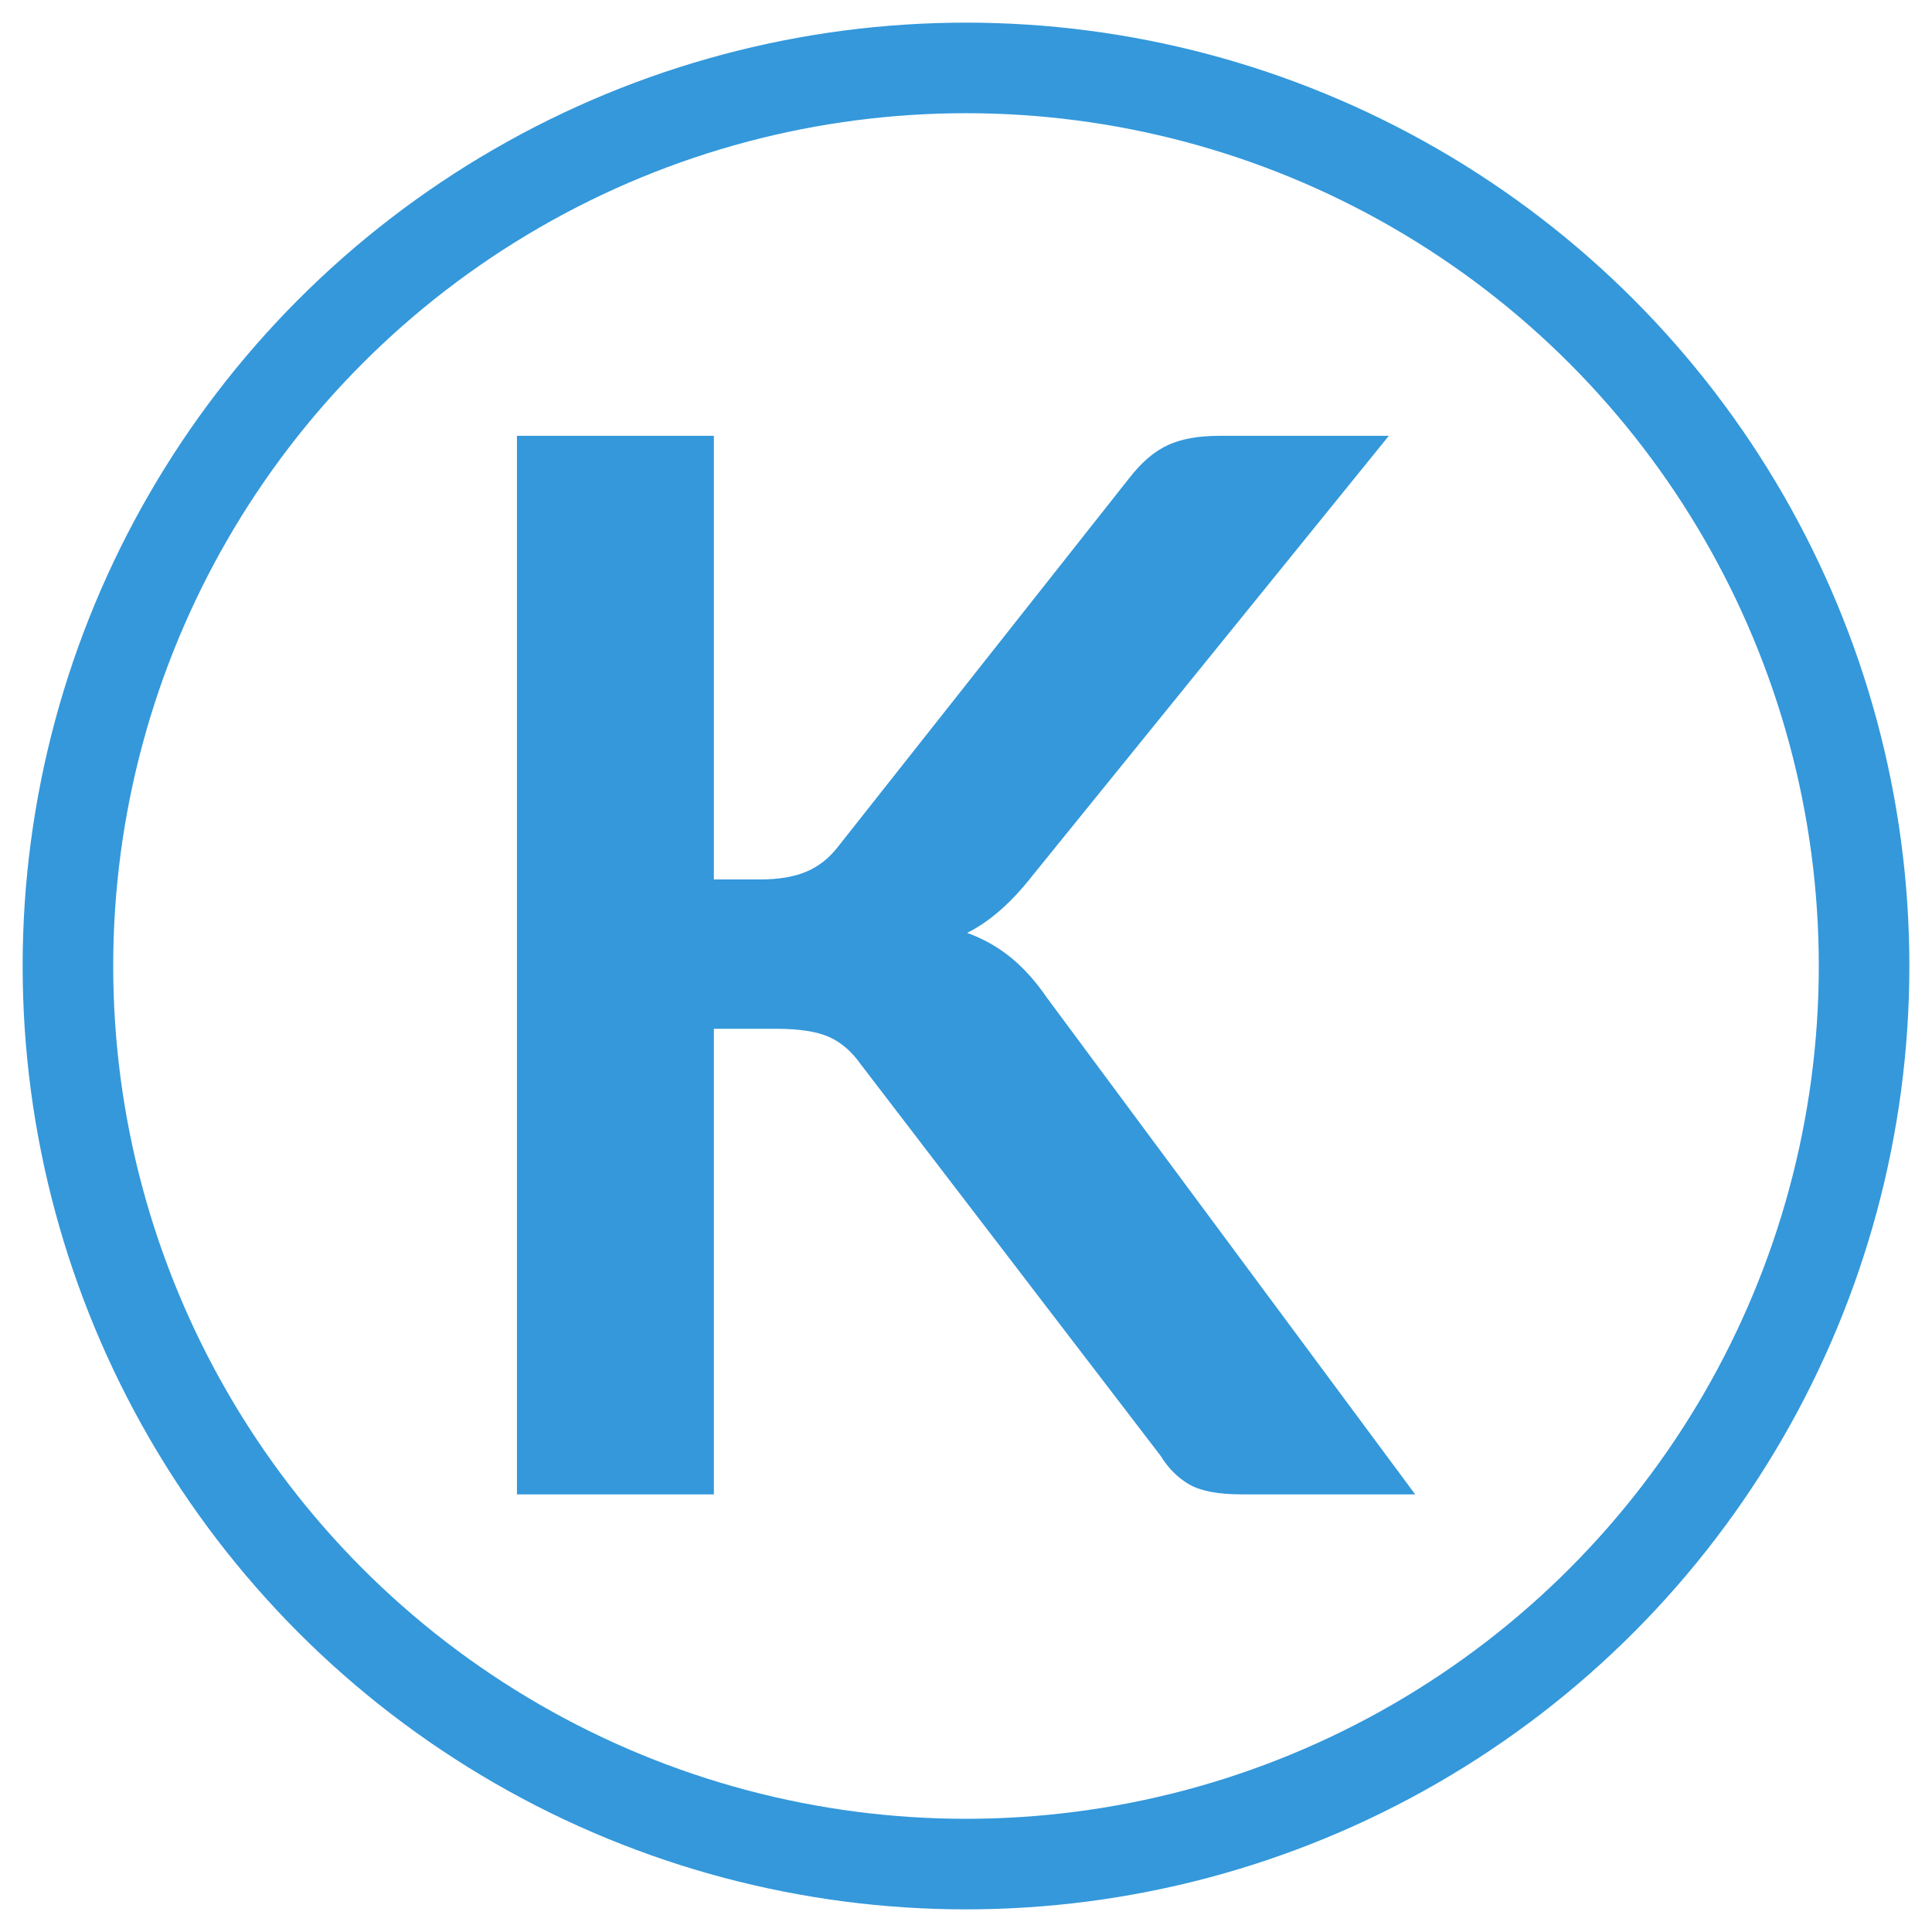 <?xml version="1.0" encoding="UTF-8"?>
<svg width="1024px" height="1024px" viewBox="0 0 1024 1024" version="1.1" xmlns="http://www.w3.org/2000/svg" xmlns:xlink="http://www.w3.org/1999/xlink">
    <!-- Generator: Sketch 46.2 (44496) - http://www.bohemiancoding.com/sketch -->
    <title>kikstart-logo-round-blue</title>
    <desc>Created with Sketch.</desc>
    <defs></defs>
    <g id="Symbols" stroke="none" stroke-width="1" fill="none" fill-rule="evenodd">
        <g id="kikstart-logo-round-blue">
            <circle id="Oval" stroke="#3498DB" stroke-width="48" cx="512" cy="512" r="476"></circle>
            <path d="M378.372,466.128 L402.816,466.128 C412.645,466.128 420.793,464.77 427.26,462.054 C433.727,459.338 439.288,455.005 443.944,449.056 L598.756,253.116 C605.223,244.839 612.013,239.083 619.126,235.85 C626.239,232.617 635.228,231 646.092,231 L736.108,231 L547.152,464.188 C536.029,478.415 524.519,488.503 512.62,494.452 C521.156,497.556 528.851,501.889 535.706,507.45 C542.561,513.011 549.092,520.319 555.3,529.372 L750.076,792.048 L658.12,792.048 C645.704,792.048 636.457,790.302 630.378,786.81 C624.299,783.318 619.191,778.209 615.052,771.484 L456.36,564.292 C451.445,557.308 445.755,552.393 439.288,549.548 C432.821,546.703 423.509,545.28 411.352,545.28 L378.372,545.28 L378.372,792.048 L274,792.048 L274,231 L378.372,231 L378.372,466.128 Z" id="K" fill="#3498DB"></path>
        </g>
    </g>
</svg>